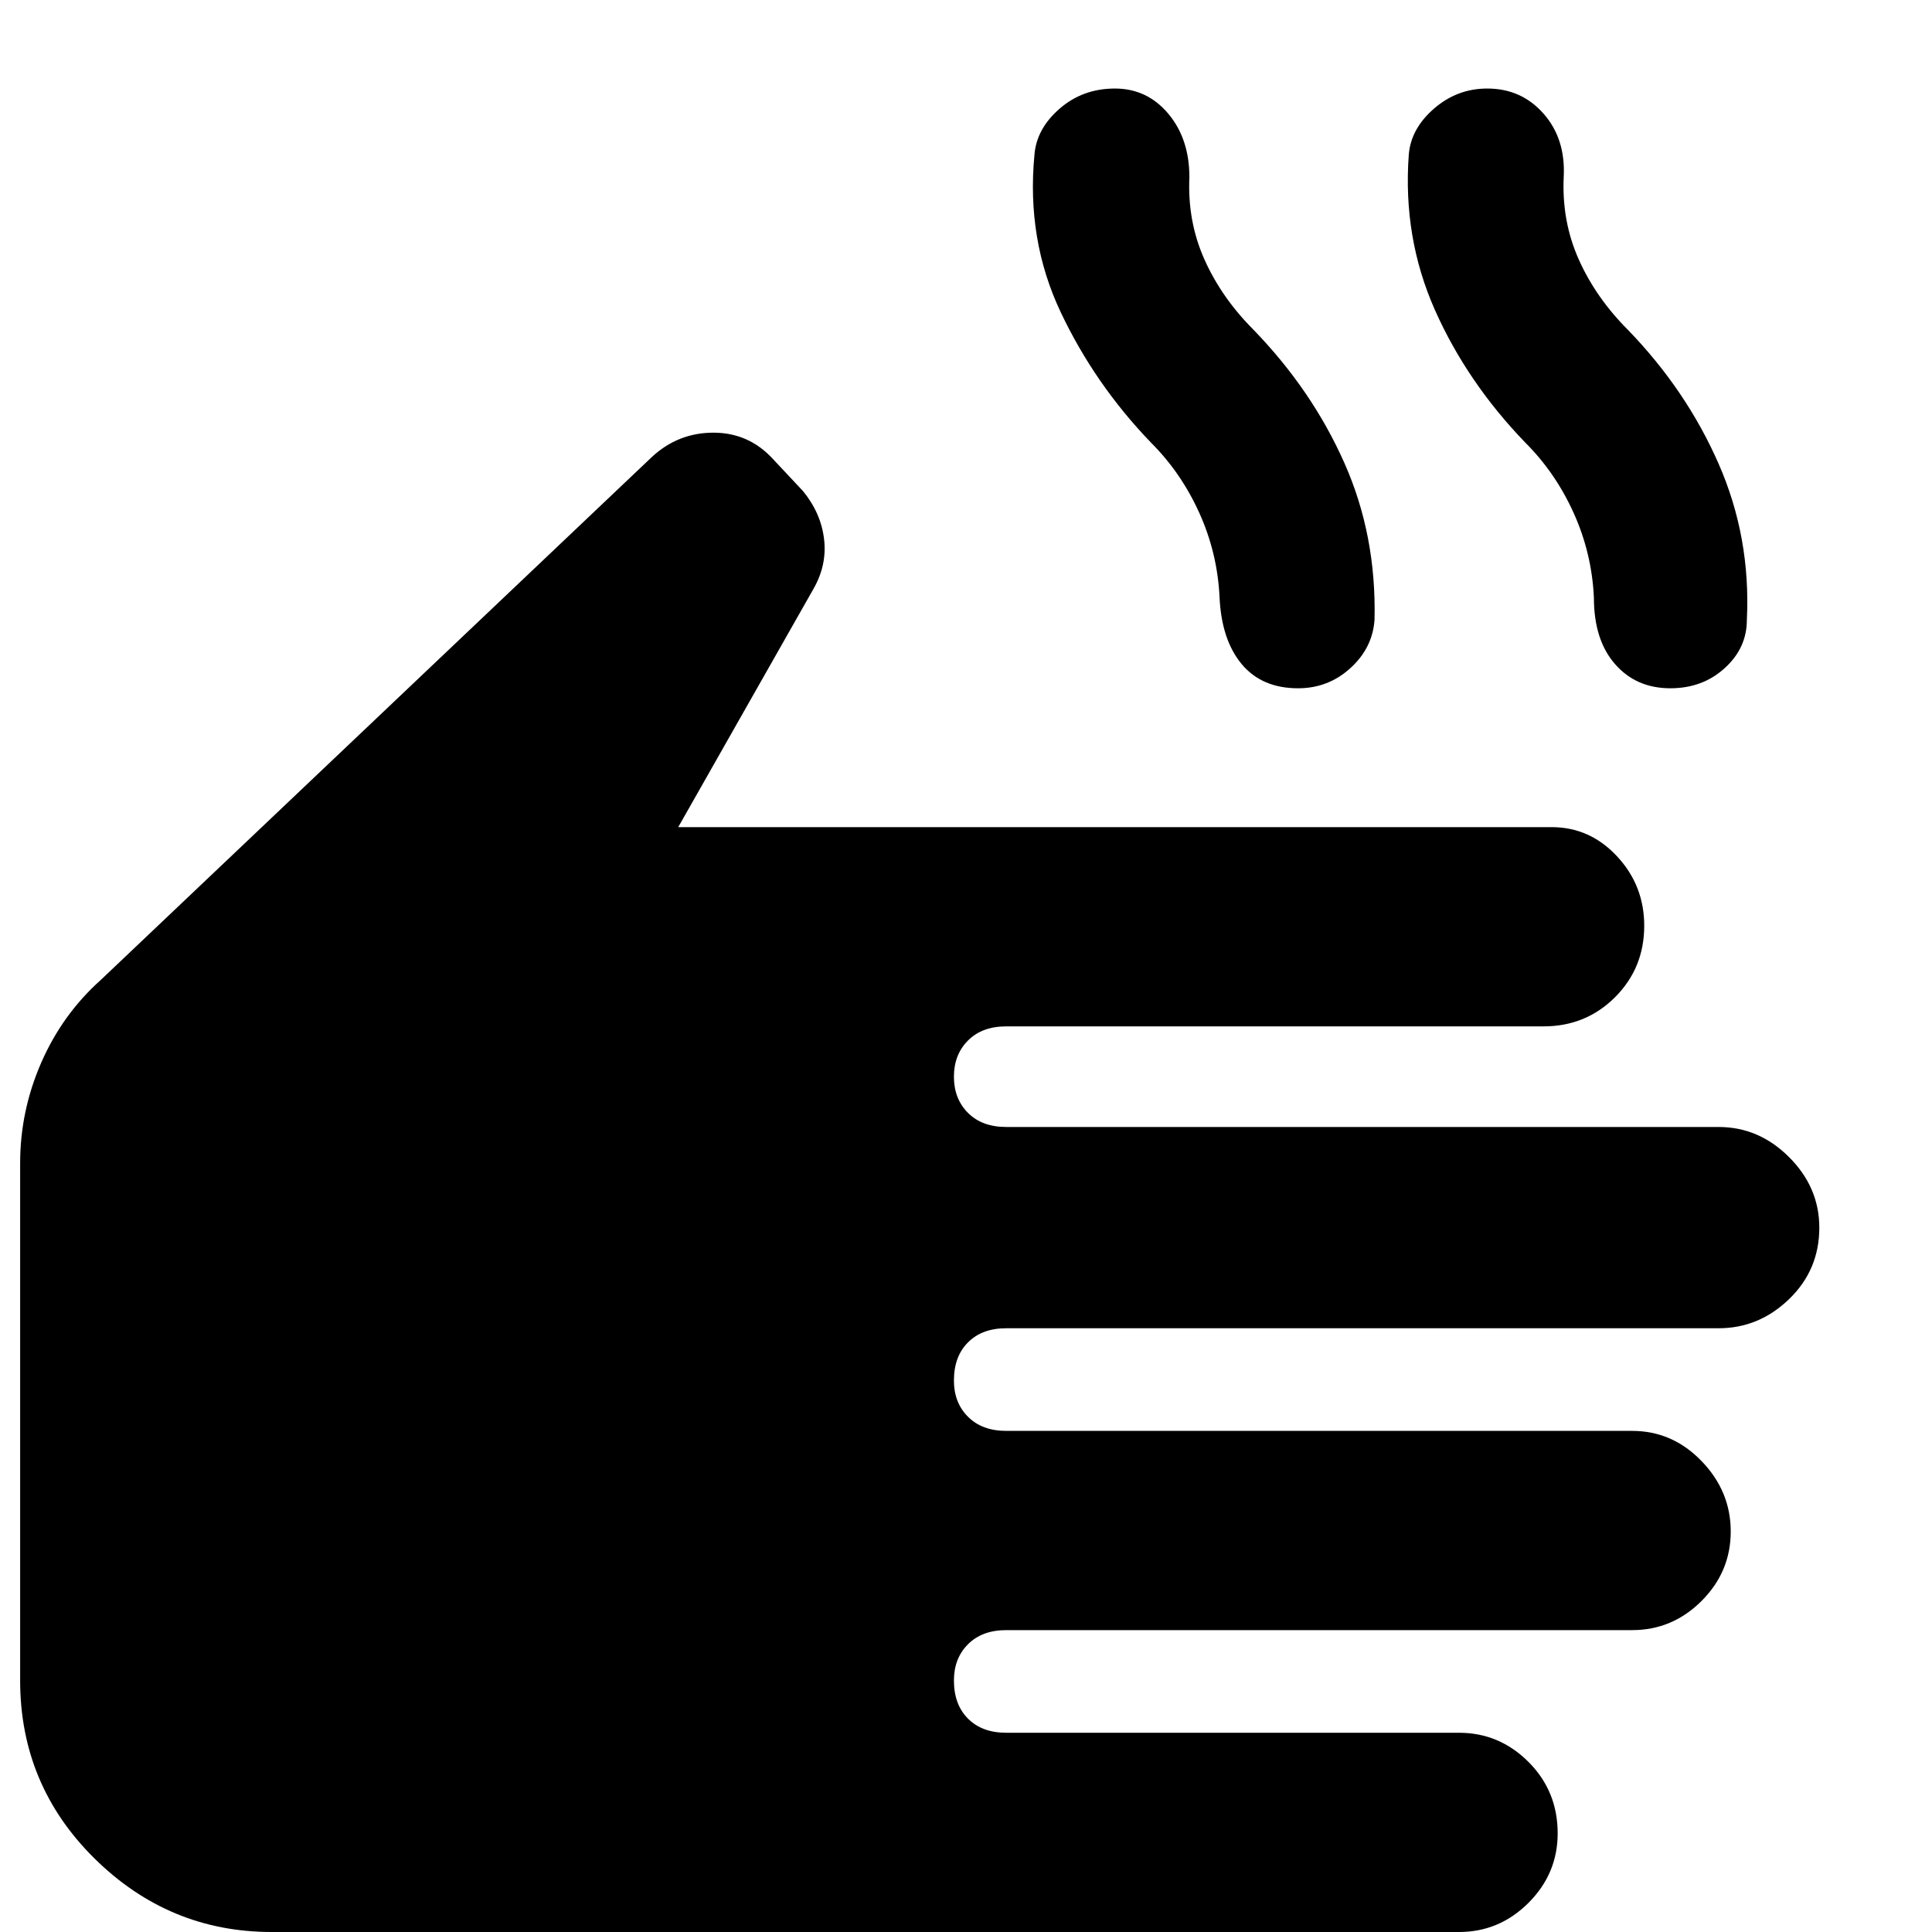 <svg xmlns="http://www.w3.org/2000/svg" height="40" width="40"><path d="M5.625 40Q3.5 40 1.958 38.479Q0.417 36.958 0.417 34.792V24.083Q0.417 23 0.854 22Q1.292 21 2.083 20.292L13.5 9.458Q14.042 8.958 14.771 8.958Q15.5 8.958 16 9.5L16.625 10.167Q17 10.625 17.062 11.167Q17.125 11.708 16.833 12.208L14.042 17.125H32.125Q32.917 17.125 33.479 17.729Q34.042 18.333 34.042 19.167Q34.042 20.042 33.438 20.646Q32.833 21.25 31.958 21.25H20.833Q20.333 21.25 20.042 21.542Q19.75 21.833 19.75 22.292Q19.75 22.75 20.042 23.042Q20.333 23.333 20.833 23.333H35.583Q36.417 23.333 37.042 23.958Q37.667 24.583 37.667 25.417Q37.667 26.292 37.042 26.896Q36.417 27.5 35.583 27.5H20.833Q20.333 27.5 20.042 27.792Q19.75 28.083 19.75 28.583Q19.75 29.042 20.042 29.333Q20.333 29.625 20.833 29.625H33.792Q34.625 29.625 35.229 30.25Q35.833 30.875 35.833 31.708Q35.833 32.542 35.229 33.146Q34.625 33.75 33.792 33.75H20.833Q20.333 33.75 20.042 34.042Q19.75 34.333 19.75 34.792Q19.75 35.292 20.042 35.583Q20.333 35.875 20.833 35.875H30.208Q31.042 35.875 31.646 36.479Q32.25 37.083 32.25 37.958Q32.25 38.792 31.646 39.396Q31.042 40 30.208 40ZM26.875 14.25Q26.125 14.25 25.708 13.75Q25.292 13.25 25.25 12.375Q25.208 11.458 24.833 10.625Q24.458 9.792 23.833 9.167Q22.667 7.958 21.958 6.458Q21.25 4.958 21.417 3.208Q21.458 2.667 21.938 2.25Q22.417 1.833 23.083 1.833Q23.75 1.833 24.188 2.354Q24.625 2.875 24.625 3.667Q24.583 4.583 24.938 5.375Q25.292 6.167 25.958 6.833Q27.167 8.083 27.833 9.583Q28.5 11.083 28.458 12.833Q28.417 13.417 27.958 13.833Q27.5 14.25 26.875 14.25ZM34.583 14.25Q33.875 14.25 33.438 13.75Q33 13.25 33 12.375Q32.958 11.458 32.583 10.625Q32.208 9.792 31.583 9.167Q30.375 7.917 29.708 6.417Q29.042 4.917 29.167 3.208Q29.208 2.667 29.688 2.25Q30.167 1.833 30.792 1.833Q31.5 1.833 31.958 2.354Q32.417 2.875 32.375 3.667Q32.333 4.583 32.688 5.375Q33.042 6.167 33.708 6.833Q34.917 8.083 35.583 9.604Q36.25 11.125 36.167 12.833Q36.167 13.417 35.708 13.833Q35.25 14.25 34.583 14.25Z"/></svg>